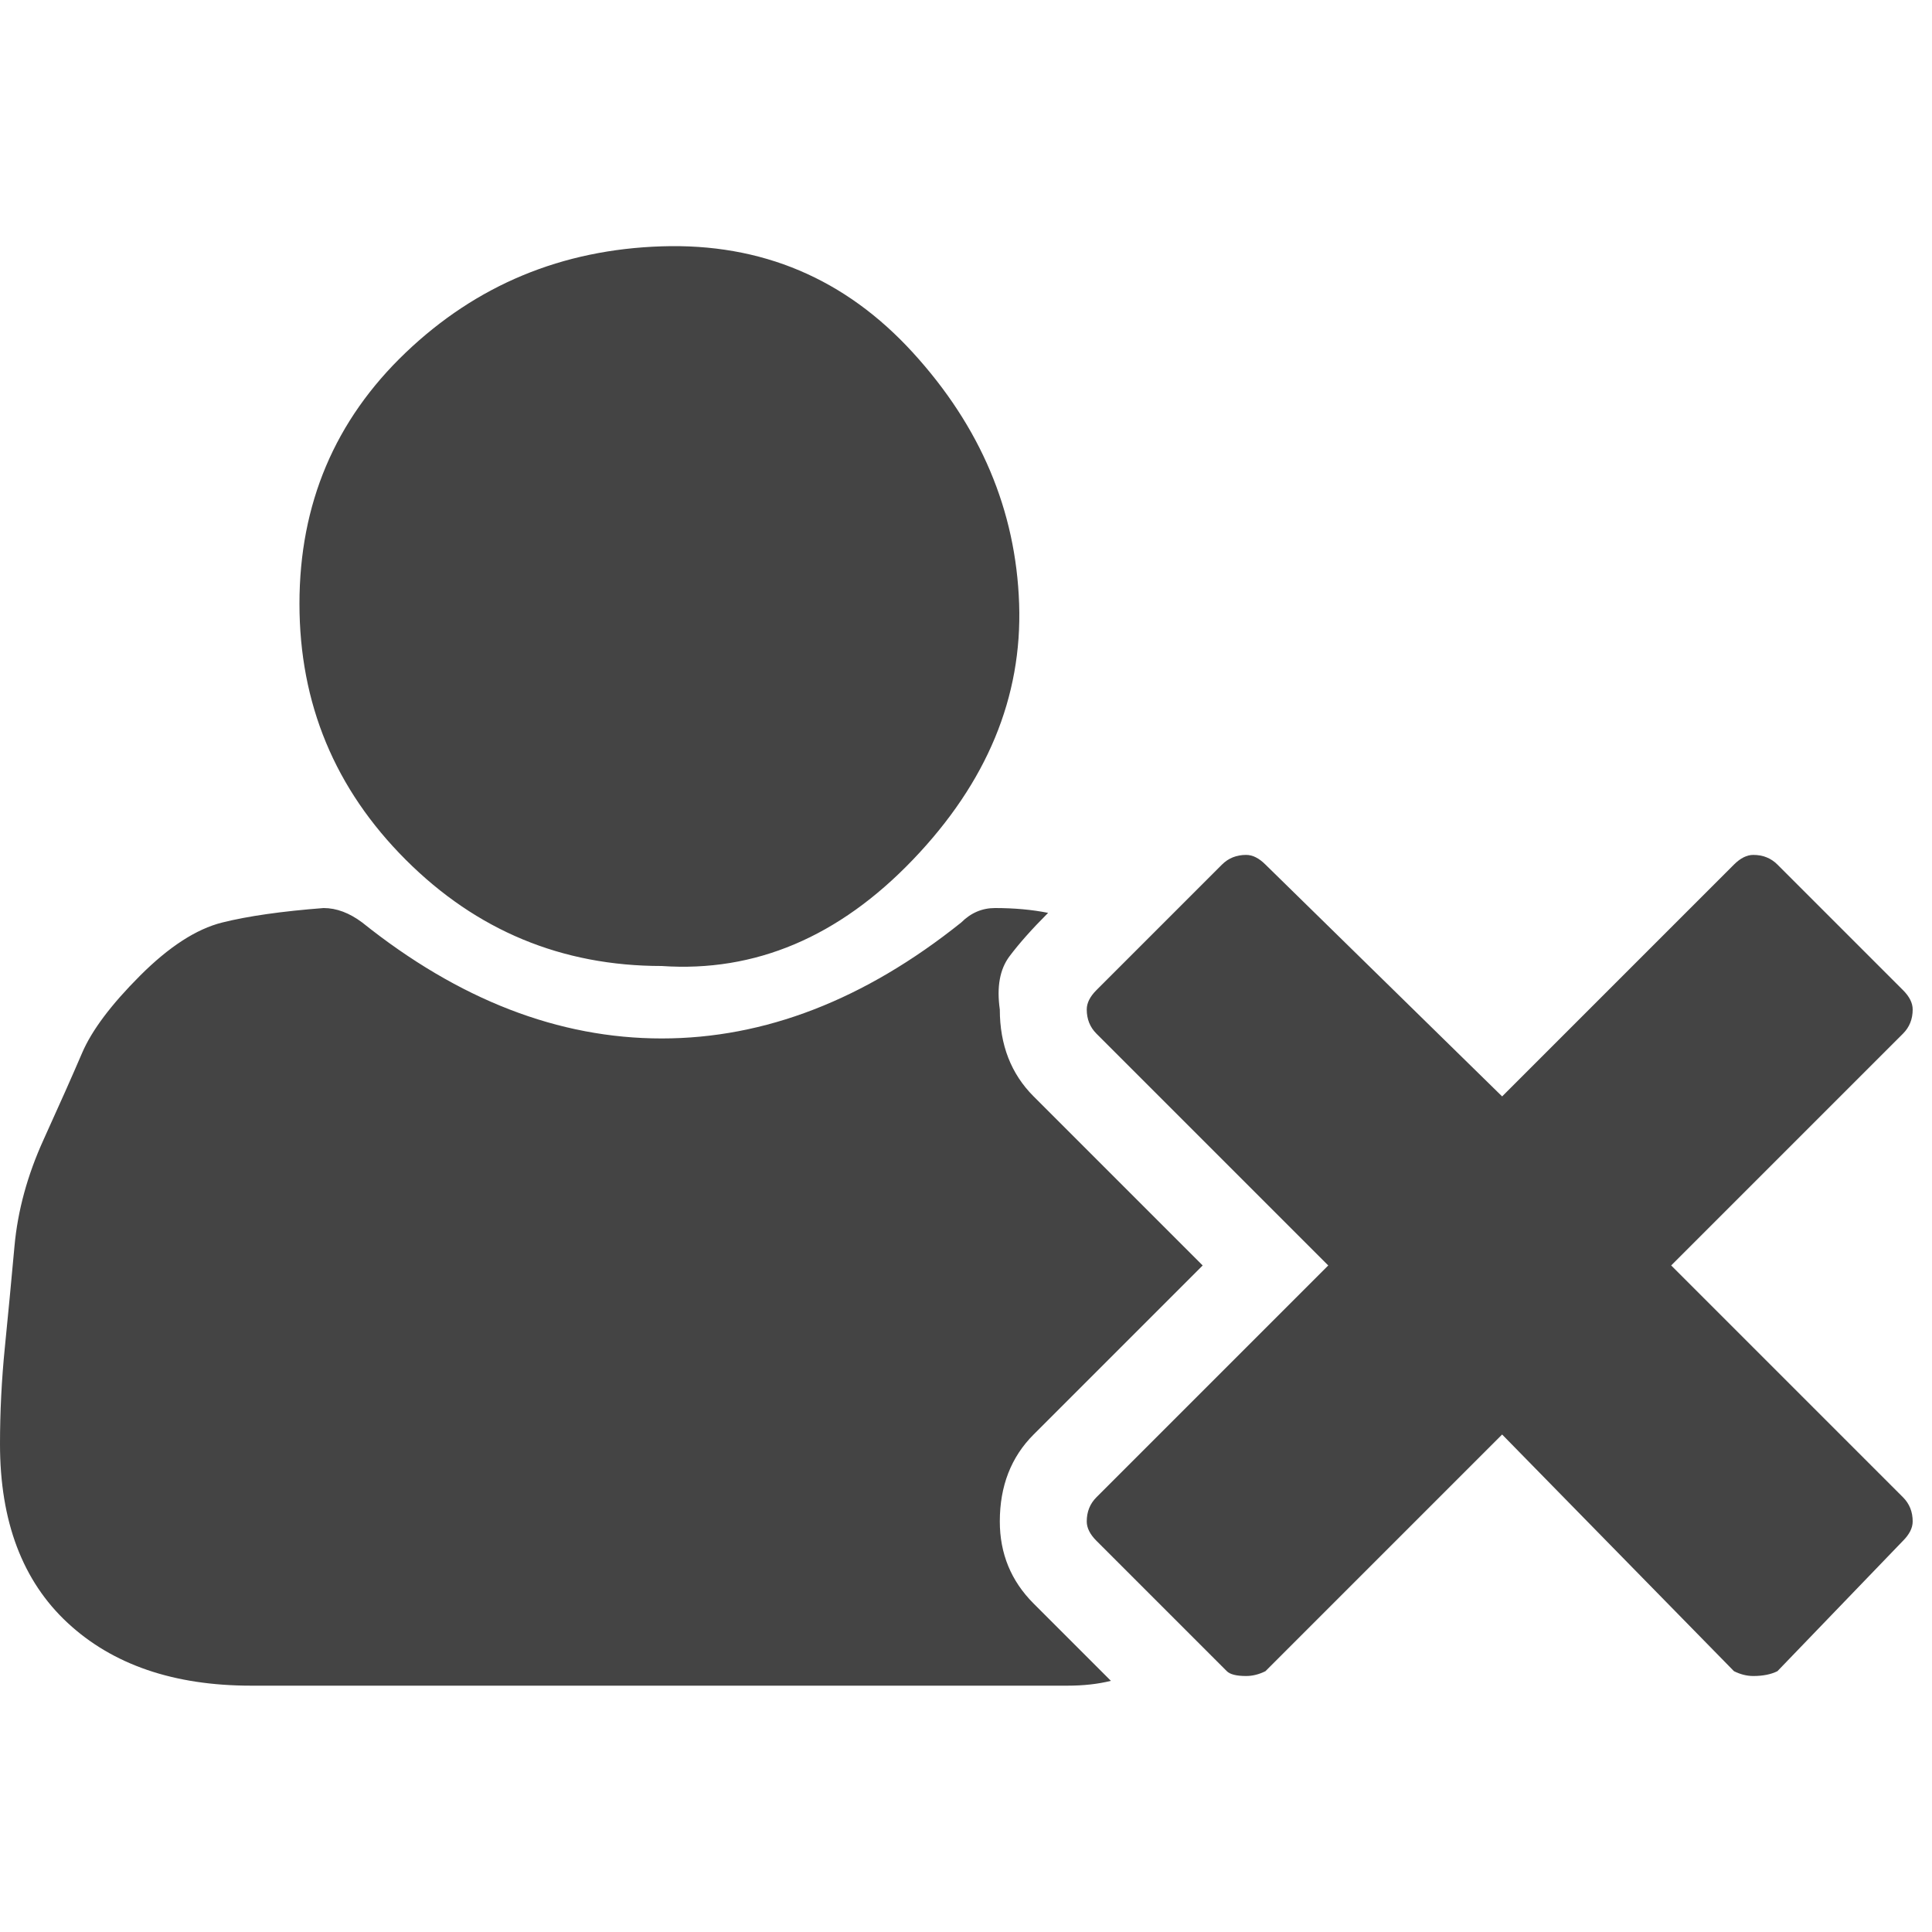 <?xml version="1.0"?><svg xmlns="http://www.w3.org/2000/svg" width="40" height="40" viewBox="0 0 40 40"><path fill="#444" d="m13.7 20q-3.1 0-5.3-2.2t-2.2-5.3 2.2-5.2 5.3-2.2 5.2 2.2 2.2 5.2-2.2 5.3-5.2 2.2z m20.9 6.2l4.8 4.8q0.2 0.2 0.2 0.5 0 0.2-0.2 0.4l-2.6 2.7q-0.2 0.1-0.5 0.1-0.2 0-0.4-0.1l-4.8-4.9-4.9 4.9q-0.2 0.1-0.4 0.1-0.3 0-0.4-0.1l-2.7-2.7q-0.2-0.2-0.2-0.4 0-0.3 0.2-0.5l4.8-4.8-4.8-4.8q-0.2-0.2-0.2-0.5 0-0.2 0.2-0.4l2.6-2.6q0.2-0.2 0.5-0.2 0.2 0 0.4 0.2l4.9 4.8 4.8-4.8q0.2-0.2 0.4-0.2 0.3 0 0.5 0.2l2.6 2.6q0.2 0.2 0.2 0.4 0 0.3-0.2 0.5z m-9.7 0l-3.5 3.5q-0.7 0.7-0.7 1.8 0 1 0.7 1.7l1.6 1.6q-0.4 0.1-0.9 0.1h-16.9q-2.4 0-3.8-1.3t-1.4-3.7q0-1 0.1-2t0.2-2.1 0.6-2.2 0.8-1.8 1.2-1.6 1.7-1.1 2.1-0.3q0.4 0 0.8 0.3 3 2.4 6.2 2.4t6.2-2.4q0.3-0.3 0.7-0.3 0.6 0 1.1 0.1-0.5 0.5-0.8 0.9t-0.2 1.1q0 1.1 0.7 1.8z"></path></svg>